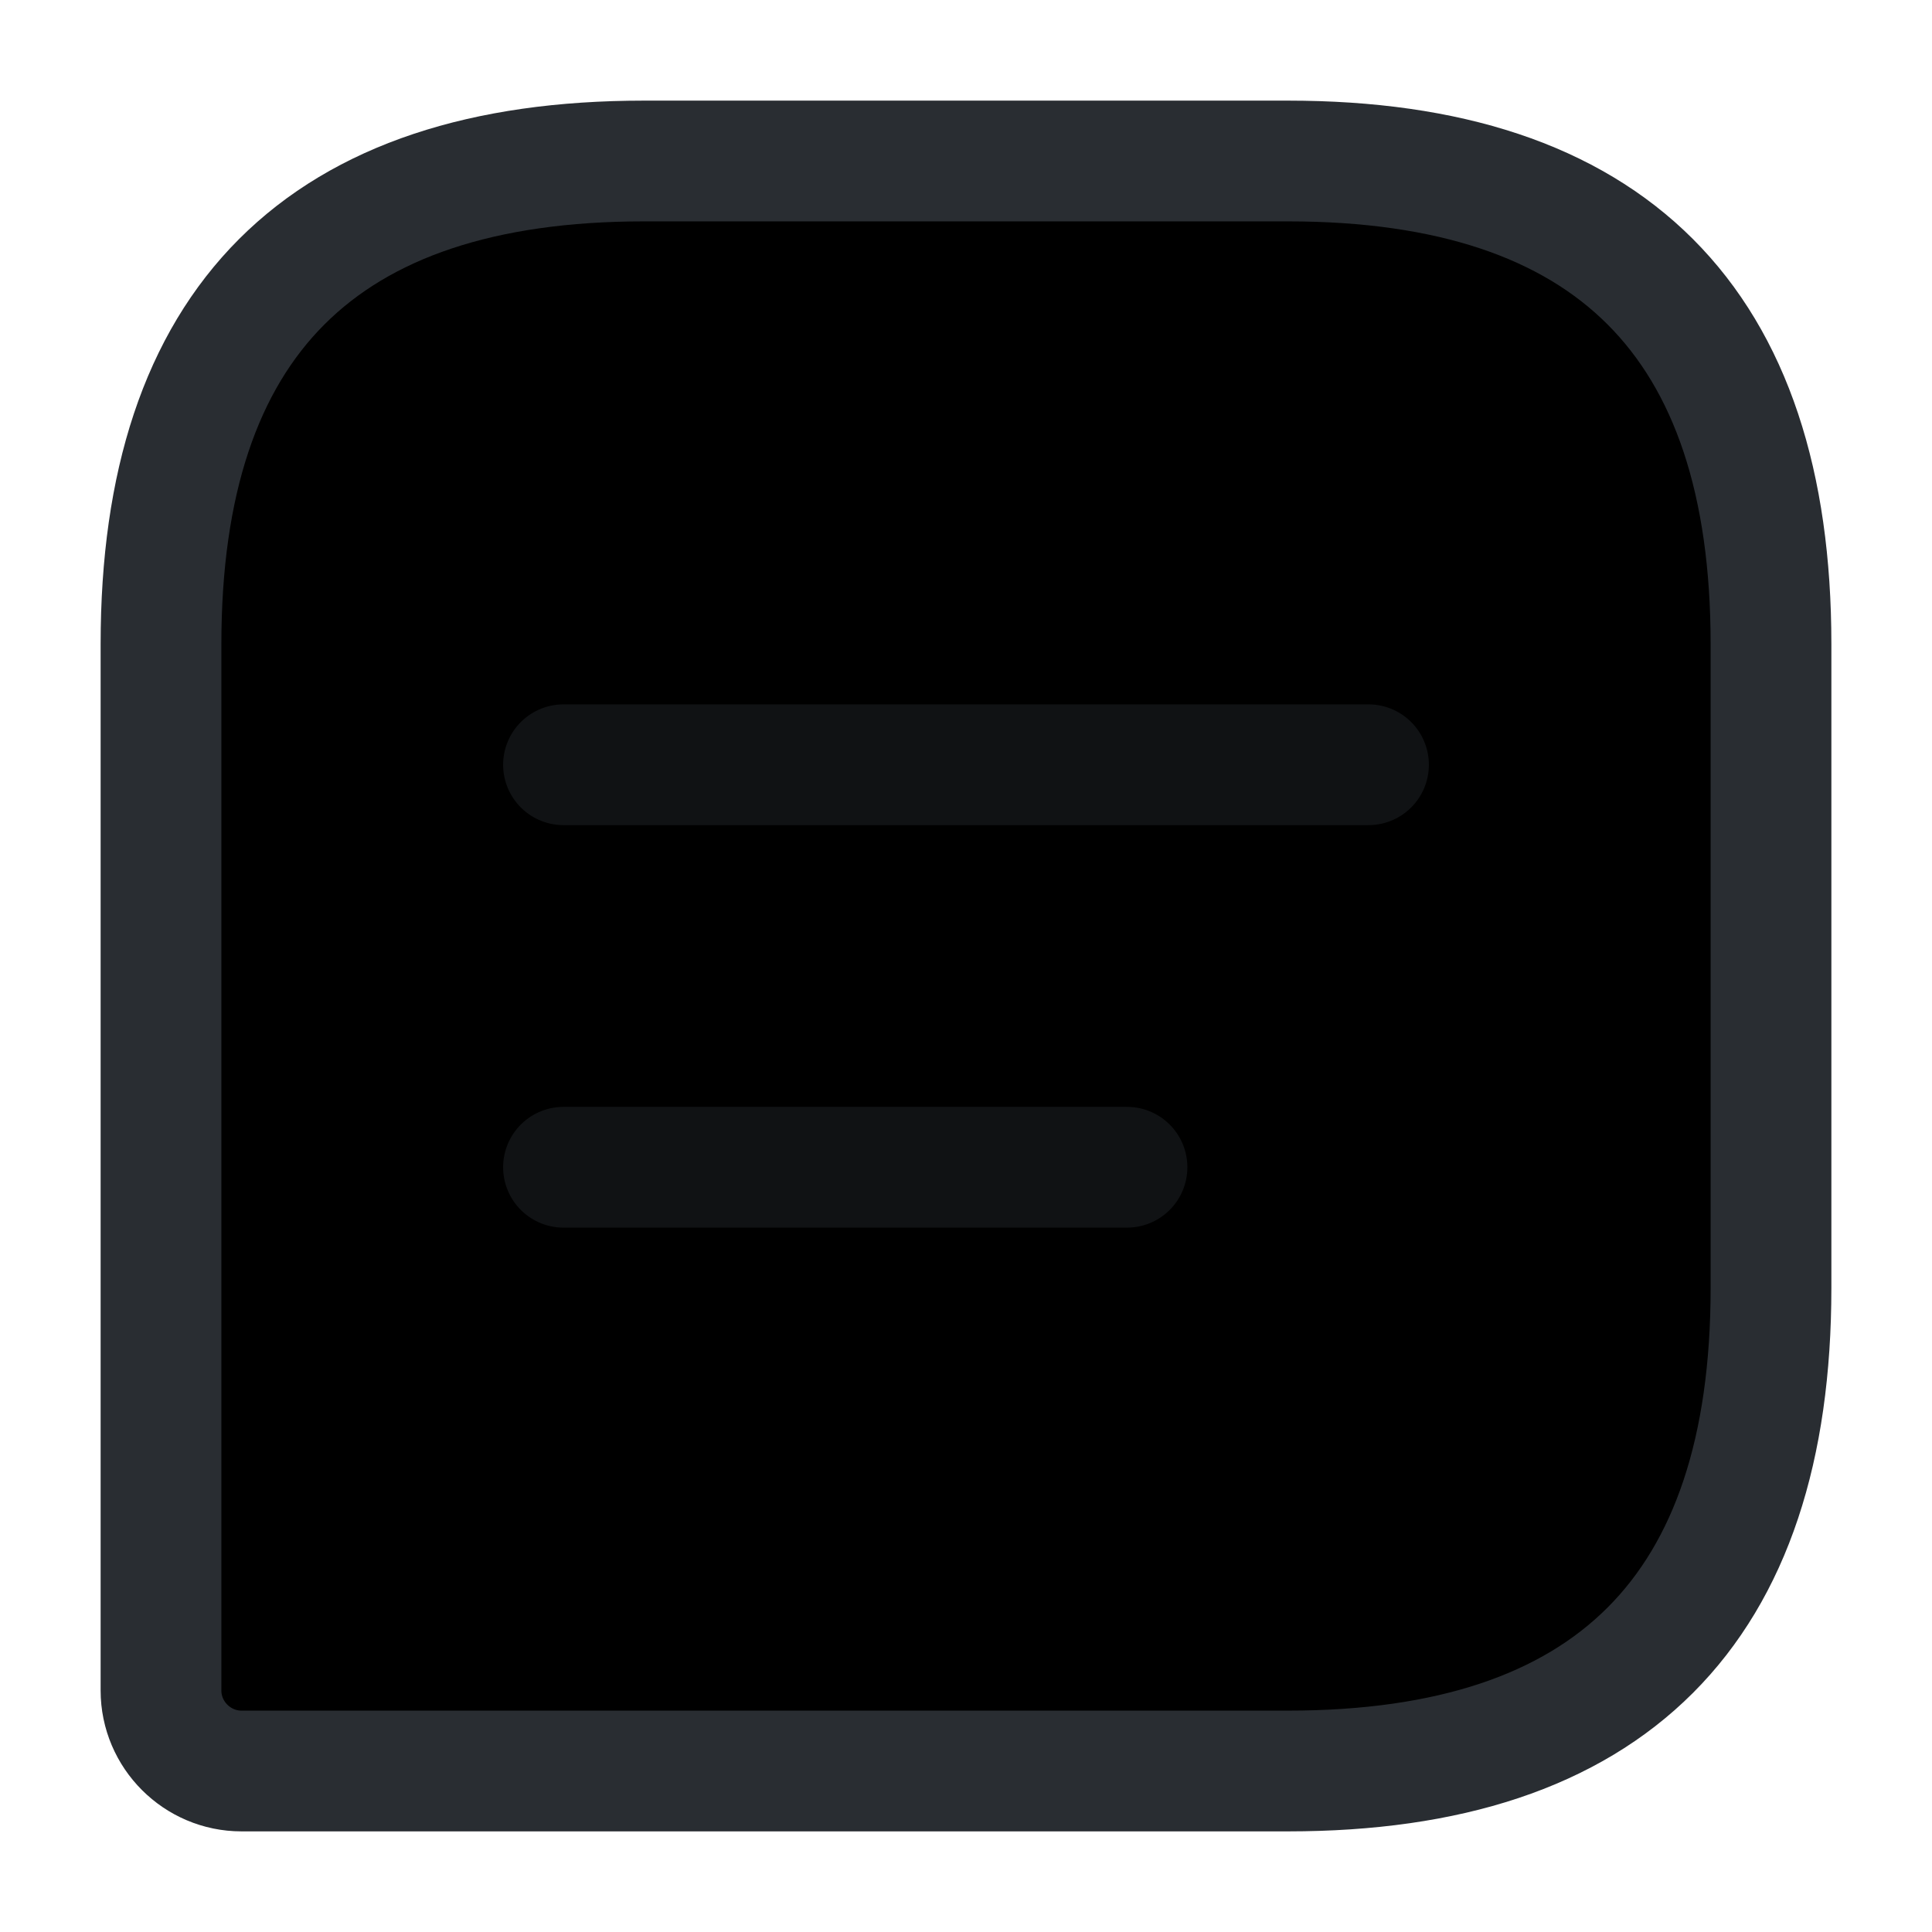 <svg width="24" height="24" viewBox="0 0 24 24"  xmlns="http://www.w3.org/2000/svg">
<path d="M16 2H8C4 2 2 4 2 8V21C2 21.55 2.45 22 3 22H16C20 22 22 20 22 16V8C22 4 20 2 16 2Z" stroke="#292D32" stroke-width="1.5" stroke-linecap="round" stroke-linejoin="round"/>
<path opacity="0.4" d="M7 9.5H17" stroke="#292D32" stroke-width="1.5" stroke-miterlimit="10" stroke-linecap="round" stroke-linejoin="round"/>
<path opacity="0.4" d="M7 14.5H14" stroke="#292D32" stroke-width="1.5" stroke-miterlimit="10" stroke-linecap="round" stroke-linejoin="round"/>
</svg>
